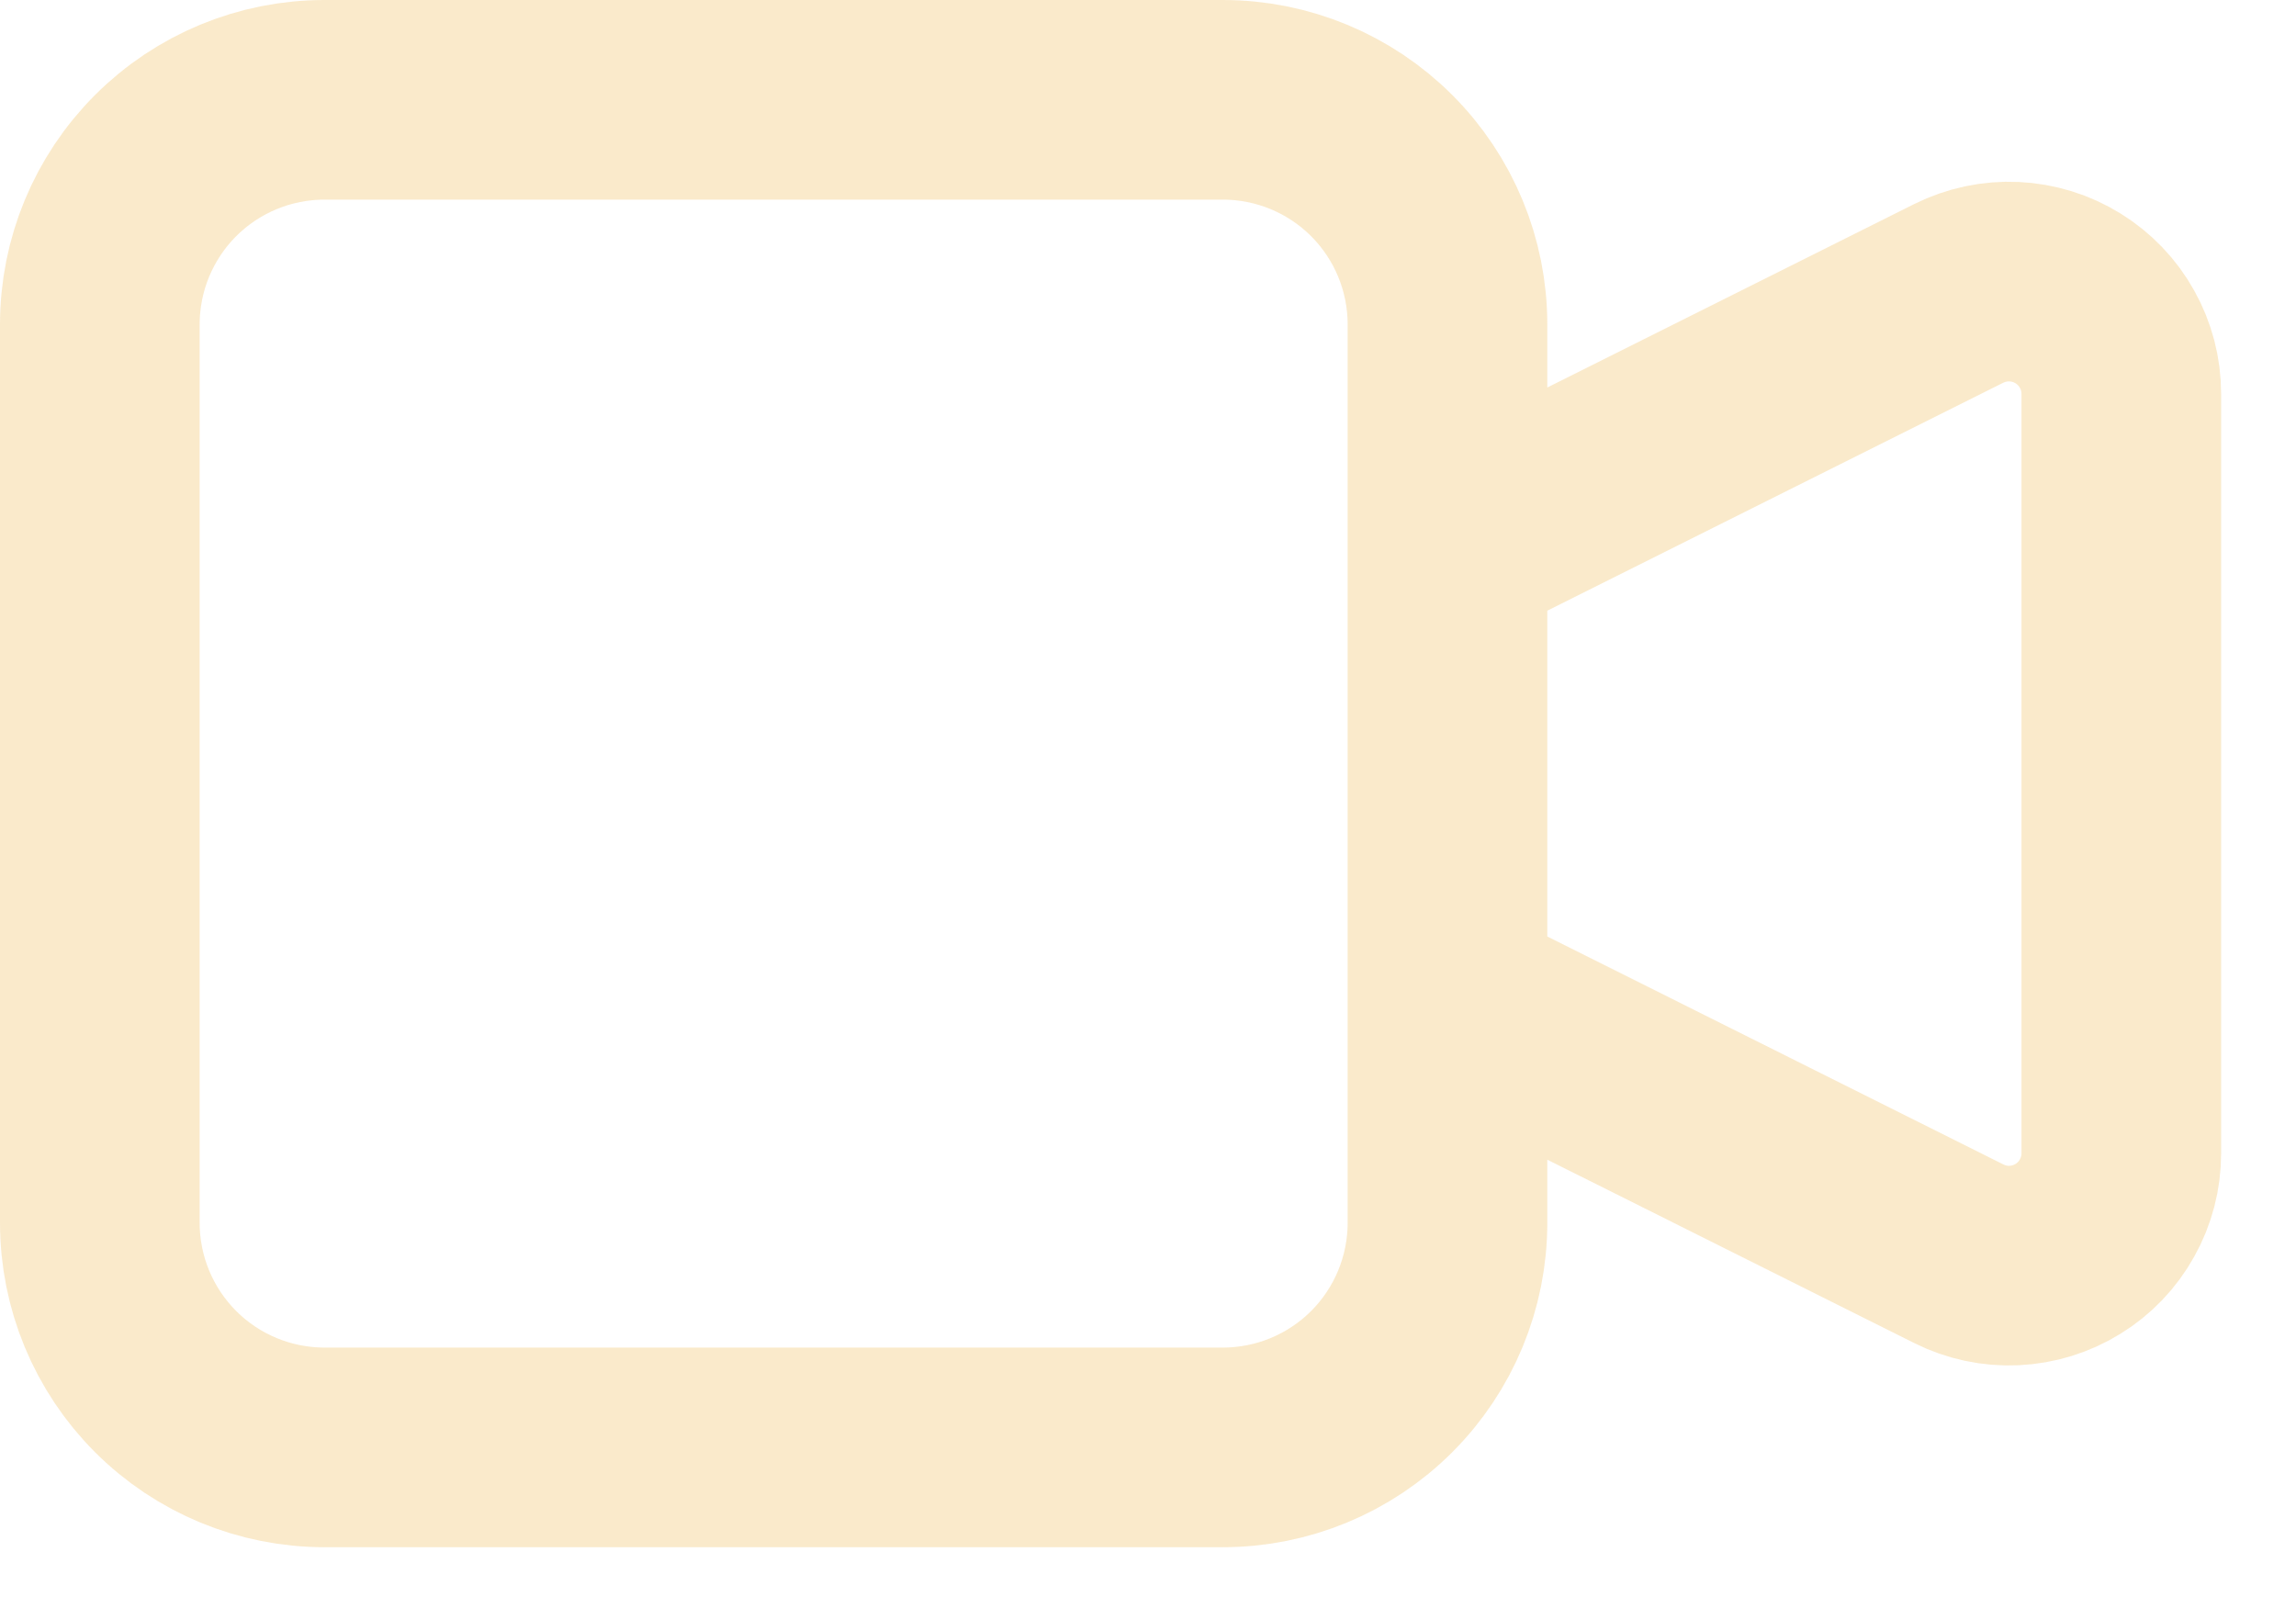 <svg width="23" height="16" viewBox="0 0 23 16" fill="none" xmlns="http://www.w3.org/2000/svg">
<path d="M14.5 5.5L19.622 2.939C19.794 2.854 19.984 2.813 20.176 2.822C20.367 2.831 20.553 2.888 20.716 2.989C20.879 3.09 21.014 3.23 21.107 3.398C21.201 3.565 21.25 3.754 21.25 3.945V11.555C21.25 11.746 21.201 11.935 21.107 12.102C21.014 12.27 20.879 12.411 20.716 12.511C20.553 12.612 20.367 12.669 20.176 12.678C19.984 12.687 19.794 12.646 19.622 12.56L14.5 10V5.5ZM1 3.25C1 2.653 1.237 2.081 1.659 1.659C2.081 1.237 2.653 1 3.25 1H12.25C12.847 1 13.419 1.237 13.841 1.659C14.263 2.081 14.5 2.653 14.5 3.25V12.25C14.5 12.847 14.263 13.419 13.841 13.841C13.419 14.263 12.847 14.5 12.25 14.5H3.25C2.653 14.5 2.081 14.263 1.659 13.841C1.237 13.419 1 12.847 1 12.25V3.25Z" stroke="#F8E4BE" stroke-opacity="0.8" stroke-width="2" stroke-linecap="round" stroke-linejoin="round"/>
</svg>
